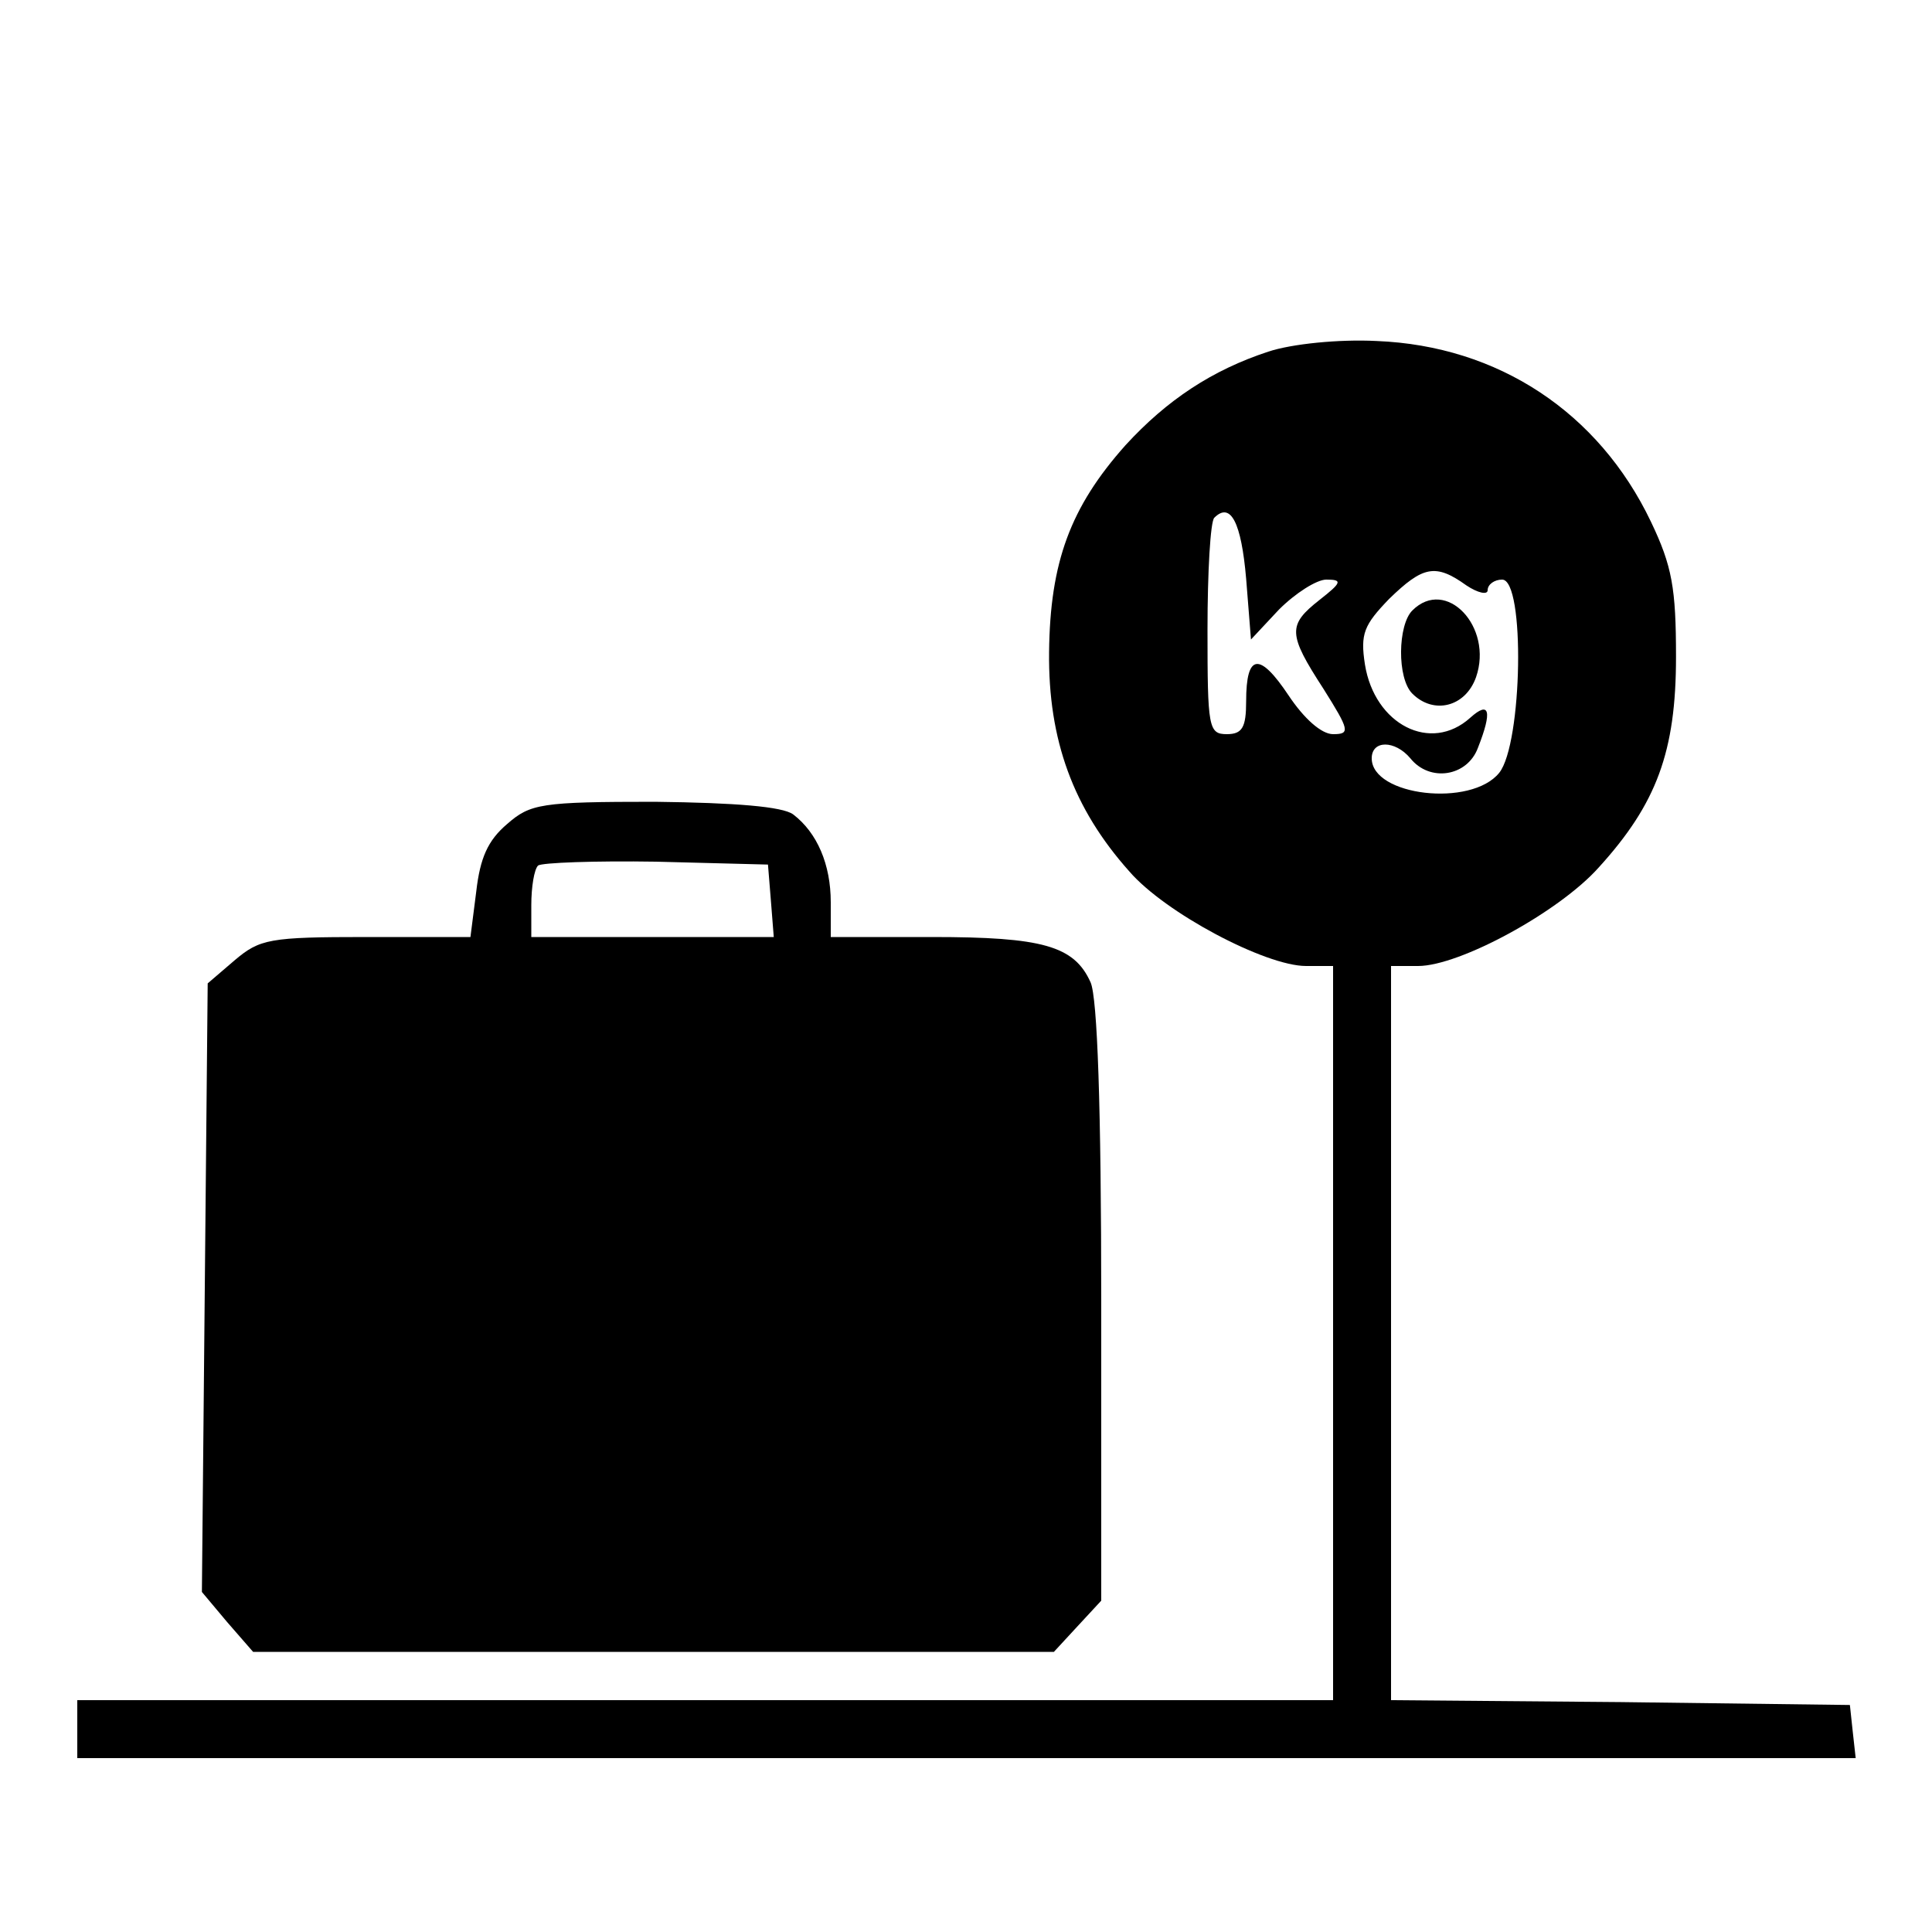 <?xml version="1.0" encoding="utf-8"?>
<!DOCTYPE svg PUBLIC "-//W3C//DTD SVG 1.1//EN" "http://www.w3.org/Graphics/SVG/1.1/DTD/svg11.dtd">
<svg version="1.1" xmlns="http://www.w3.org/2000/svg" xmlns:xlink="http://www.w3.org/1999/xlink" width="32" height="32" viewBox="0 0 32 32">
<path d="M21.008 5.824c-0.928 0.304-1.68 0.8-2.368 1.552-0.912 1.024-1.248 1.936-1.264 3.424-0.016 1.456 0.4 2.592 1.328 3.632 0.592 0.688 2.256 1.568 2.928 1.568h0.448v12.16h-20.8v0.96h29.456l-0.048-0.432-0.048-0.448-3.792-0.048-3.808-0.032v-12.16h0.448c0.688 0 2.336-0.896 2.992-1.632 0.96-1.056 1.28-1.92 1.28-3.488 0-1.136-0.064-1.504-0.416-2.24-0.864-1.808-2.528-2.912-4.544-2.992-0.624-0.032-1.408 0.048-1.792 0.176zM20.64 9.584l0.080 1.008 0.464-0.496c0.272-0.272 0.624-0.496 0.784-0.496 0.272 0 0.256 0.048-0.112 0.336-0.528 0.416-0.528 0.56 0.064 1.472 0.432 0.688 0.448 0.752 0.16 0.752-0.192 0-0.48-0.256-0.736-0.64-0.48-0.72-0.704-0.704-0.704 0.096 0 0.432-0.064 0.544-0.32 0.544-0.304 0-0.32-0.112-0.32-1.728 0-0.96 0.048-1.792 0.112-1.856 0.272-0.272 0.448 0.080 0.528 1.008zM24.288 9.696c0.192 0.128 0.352 0.16 0.352 0.080 0-0.096 0.112-0.176 0.24-0.176 0.384 0 0.336 2.72-0.048 3.2-0.464 0.576-2.112 0.384-2.112-0.24 0-0.304 0.384-0.304 0.64 0 0.32 0.4 0.944 0.304 1.12-0.176 0.24-0.608 0.192-0.784-0.128-0.496-0.656 0.592-1.584 0.112-1.744-0.88-0.080-0.512-0.016-0.656 0.4-1.088 0.56-0.544 0.768-0.592 1.28-0.224z" fill="#000000"></path>
<path d="M23.392 10.112c-0.24 0.24-0.256 1.12 0 1.376 0.352 0.352 0.88 0.224 1.056-0.272 0.288-0.832-0.496-1.664-1.056-1.104z" fill="#000000"></path>
<path d="M8.4 13.648c-0.32 0.272-0.448 0.56-0.512 1.12l-0.096 0.752h-1.728c-1.6 0-1.76 0.032-2.176 0.384l-0.448 0.384-0.096 10.080 0.416 0.496 0.432 0.496h13.264l0.384-0.416 0.4-0.432v-4.928c0-3.264-0.064-5.056-0.176-5.312-0.272-0.608-0.8-0.752-2.624-0.752h-1.68v-0.576c0-0.624-0.224-1.152-0.624-1.456-0.176-0.128-0.944-0.192-2.288-0.208-1.888 0-2.064 0.032-2.448 0.368zM12.768 14.912l0.048 0.608h-4.016v-0.528c0-0.304 0.048-0.592 0.112-0.656 0.064-0.048 0.944-0.080 1.952-0.064l1.856 0.048 0.048 0.592z" fill="#000000"></path>
</svg>
